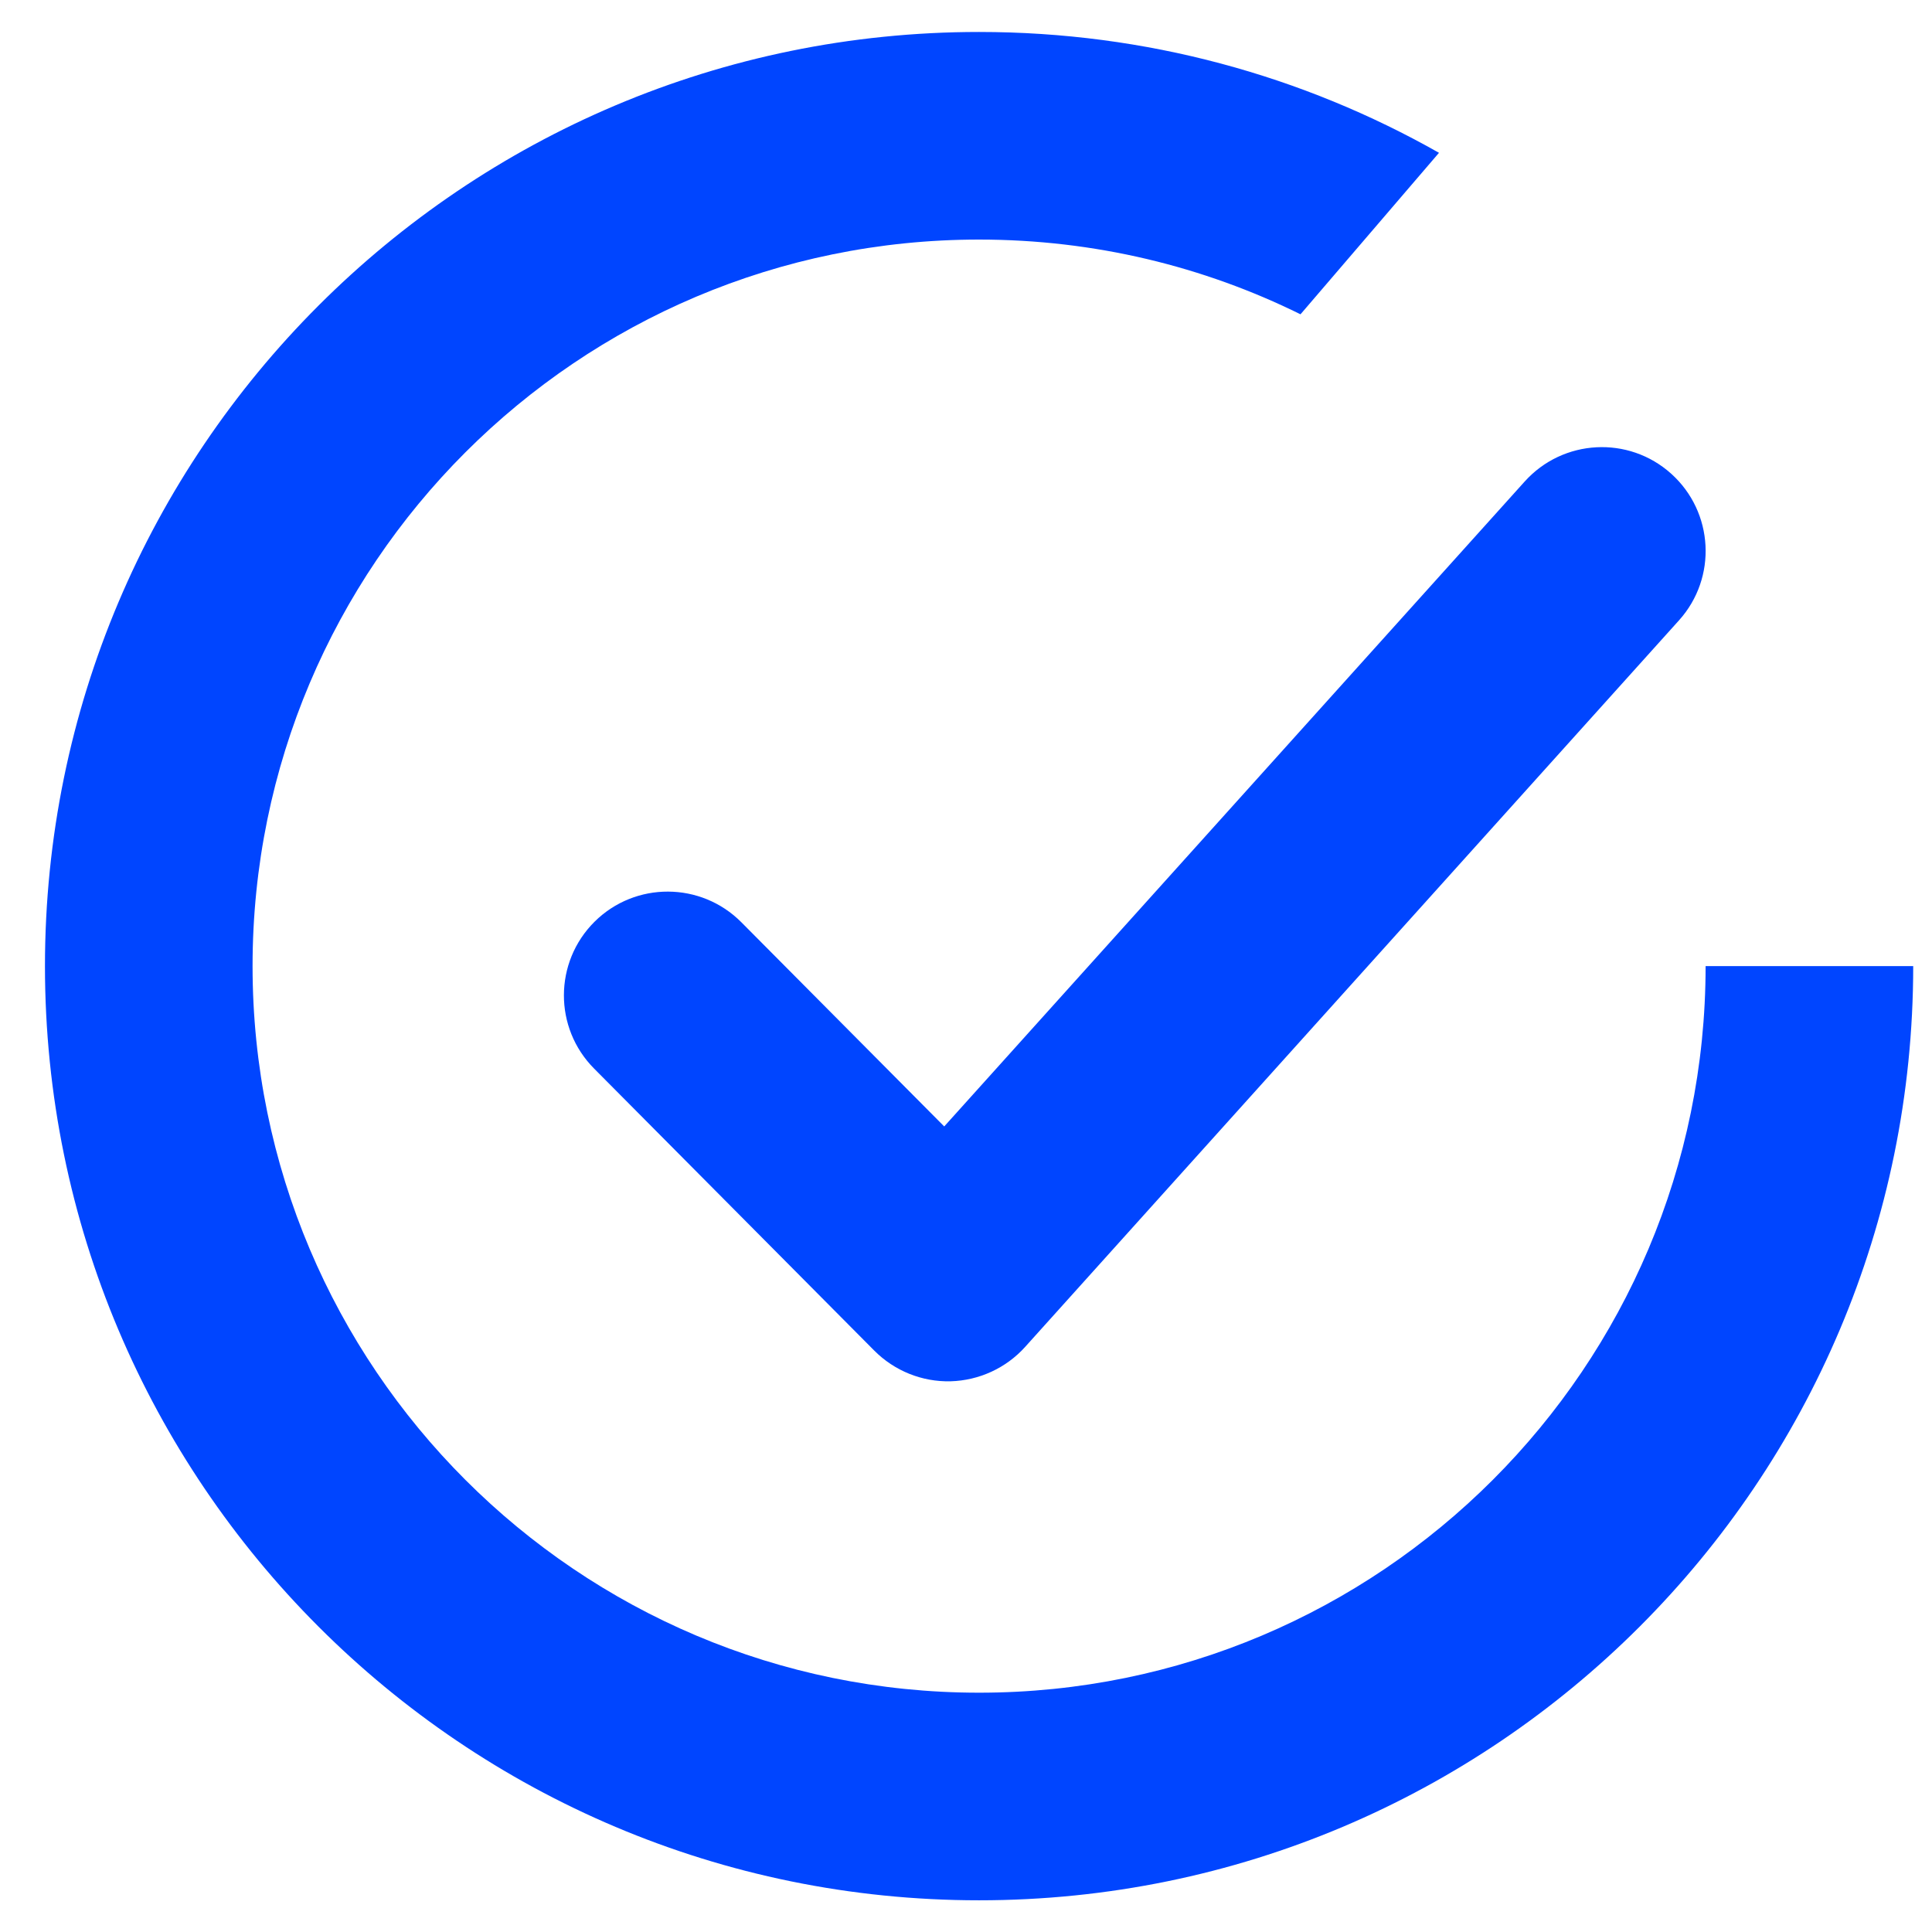<svg width="22" height="22" viewBox="0 0 22 22" fill="none" xmlns="http://www.w3.org/2000/svg">
<path fill-rule="evenodd" clip-rule="evenodd" d="M11.149 21.639C17.024 21.639 21.786 16.876 21.786 11.001H19.422C19.422 15.57 15.718 19.275 11.149 19.275C6.58 19.275 2.876 15.57 2.876 11.001C2.876 6.432 6.58 2.728 11.149 2.728C12.463 2.728 13.706 3.034 14.809 3.579L16.386 1.74C14.84 0.864 13.053 0.364 11.149 0.364C5.274 0.364 0.512 5.126 0.512 11.001C0.512 16.876 5.274 21.639 11.149 21.639ZM19.119 7.064C19.556 6.579 19.516 5.832 19.031 5.395C18.546 4.958 17.799 4.998 17.362 5.483L10.752 12.827L8.442 10.502C7.982 10.039 7.233 10.036 6.77 10.496C6.307 10.957 6.305 11.705 6.765 12.168L9.956 15.38C10.185 15.61 10.499 15.737 10.824 15.729C11.148 15.72 11.456 15.579 11.673 15.338L19.119 7.064Z" fill="#0045FF"/>
</svg>
